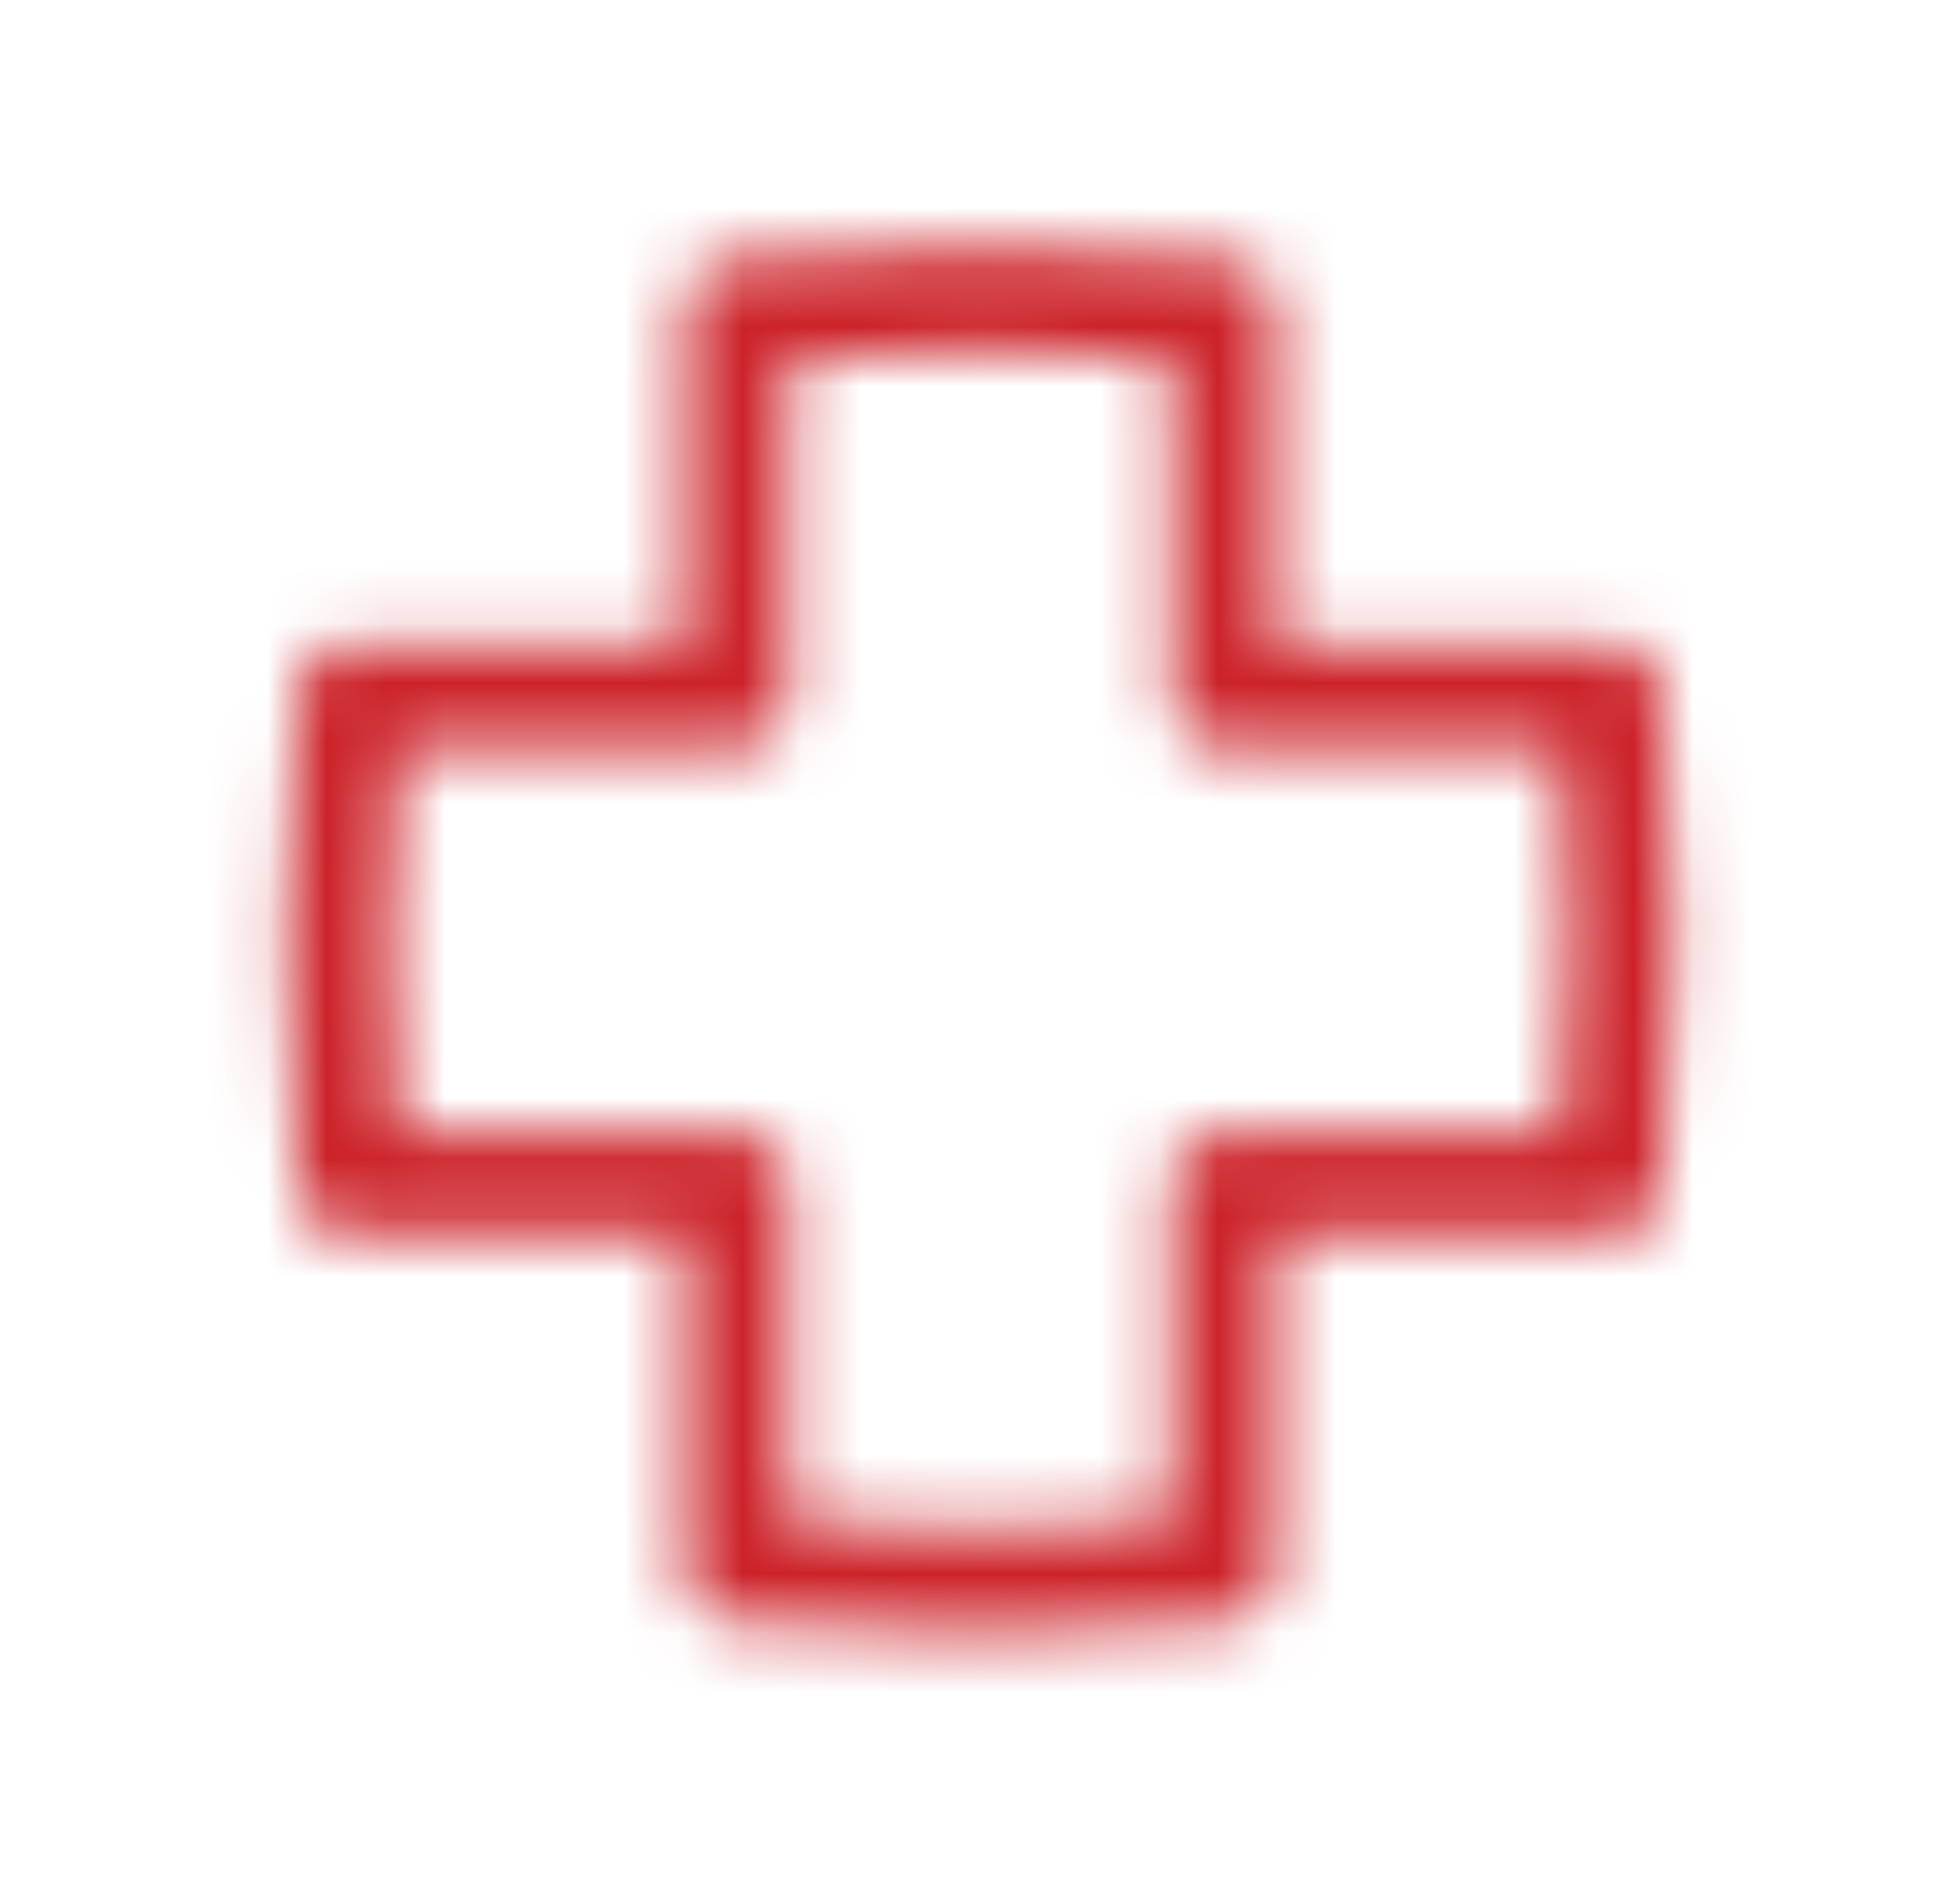 <svg width="33" height="32" viewBox="0 0 33 32" fill="none" xmlns="http://www.w3.org/2000/svg">
<mask id="mask0_2_1766" style="mask-type:alpha" maskUnits="userSpaceOnUse" x="0" y="0" width="33" height="32">
<path d="M27.108 19.932H20.601V26.44C17.868 26.692 15.124 26.692 12.403 26.44V19.932H5.884C5.644 17.212 5.644 14.468 5.884 11.735H12.403V5.228C15.124 4.976 17.868 4.976 20.601 5.228V11.735H27.108C27.36 14.468 27.36 17.2 27.108 19.932Z" stroke="#99B1E6" stroke-width="1.75" stroke-linecap="round" stroke-linejoin="round"/>
</mask>
<g mask="url(#mask0_2_1766)">
<rect x="0.5" width="32" height="32" fill="#CC2229"/>
</g>
</svg>
